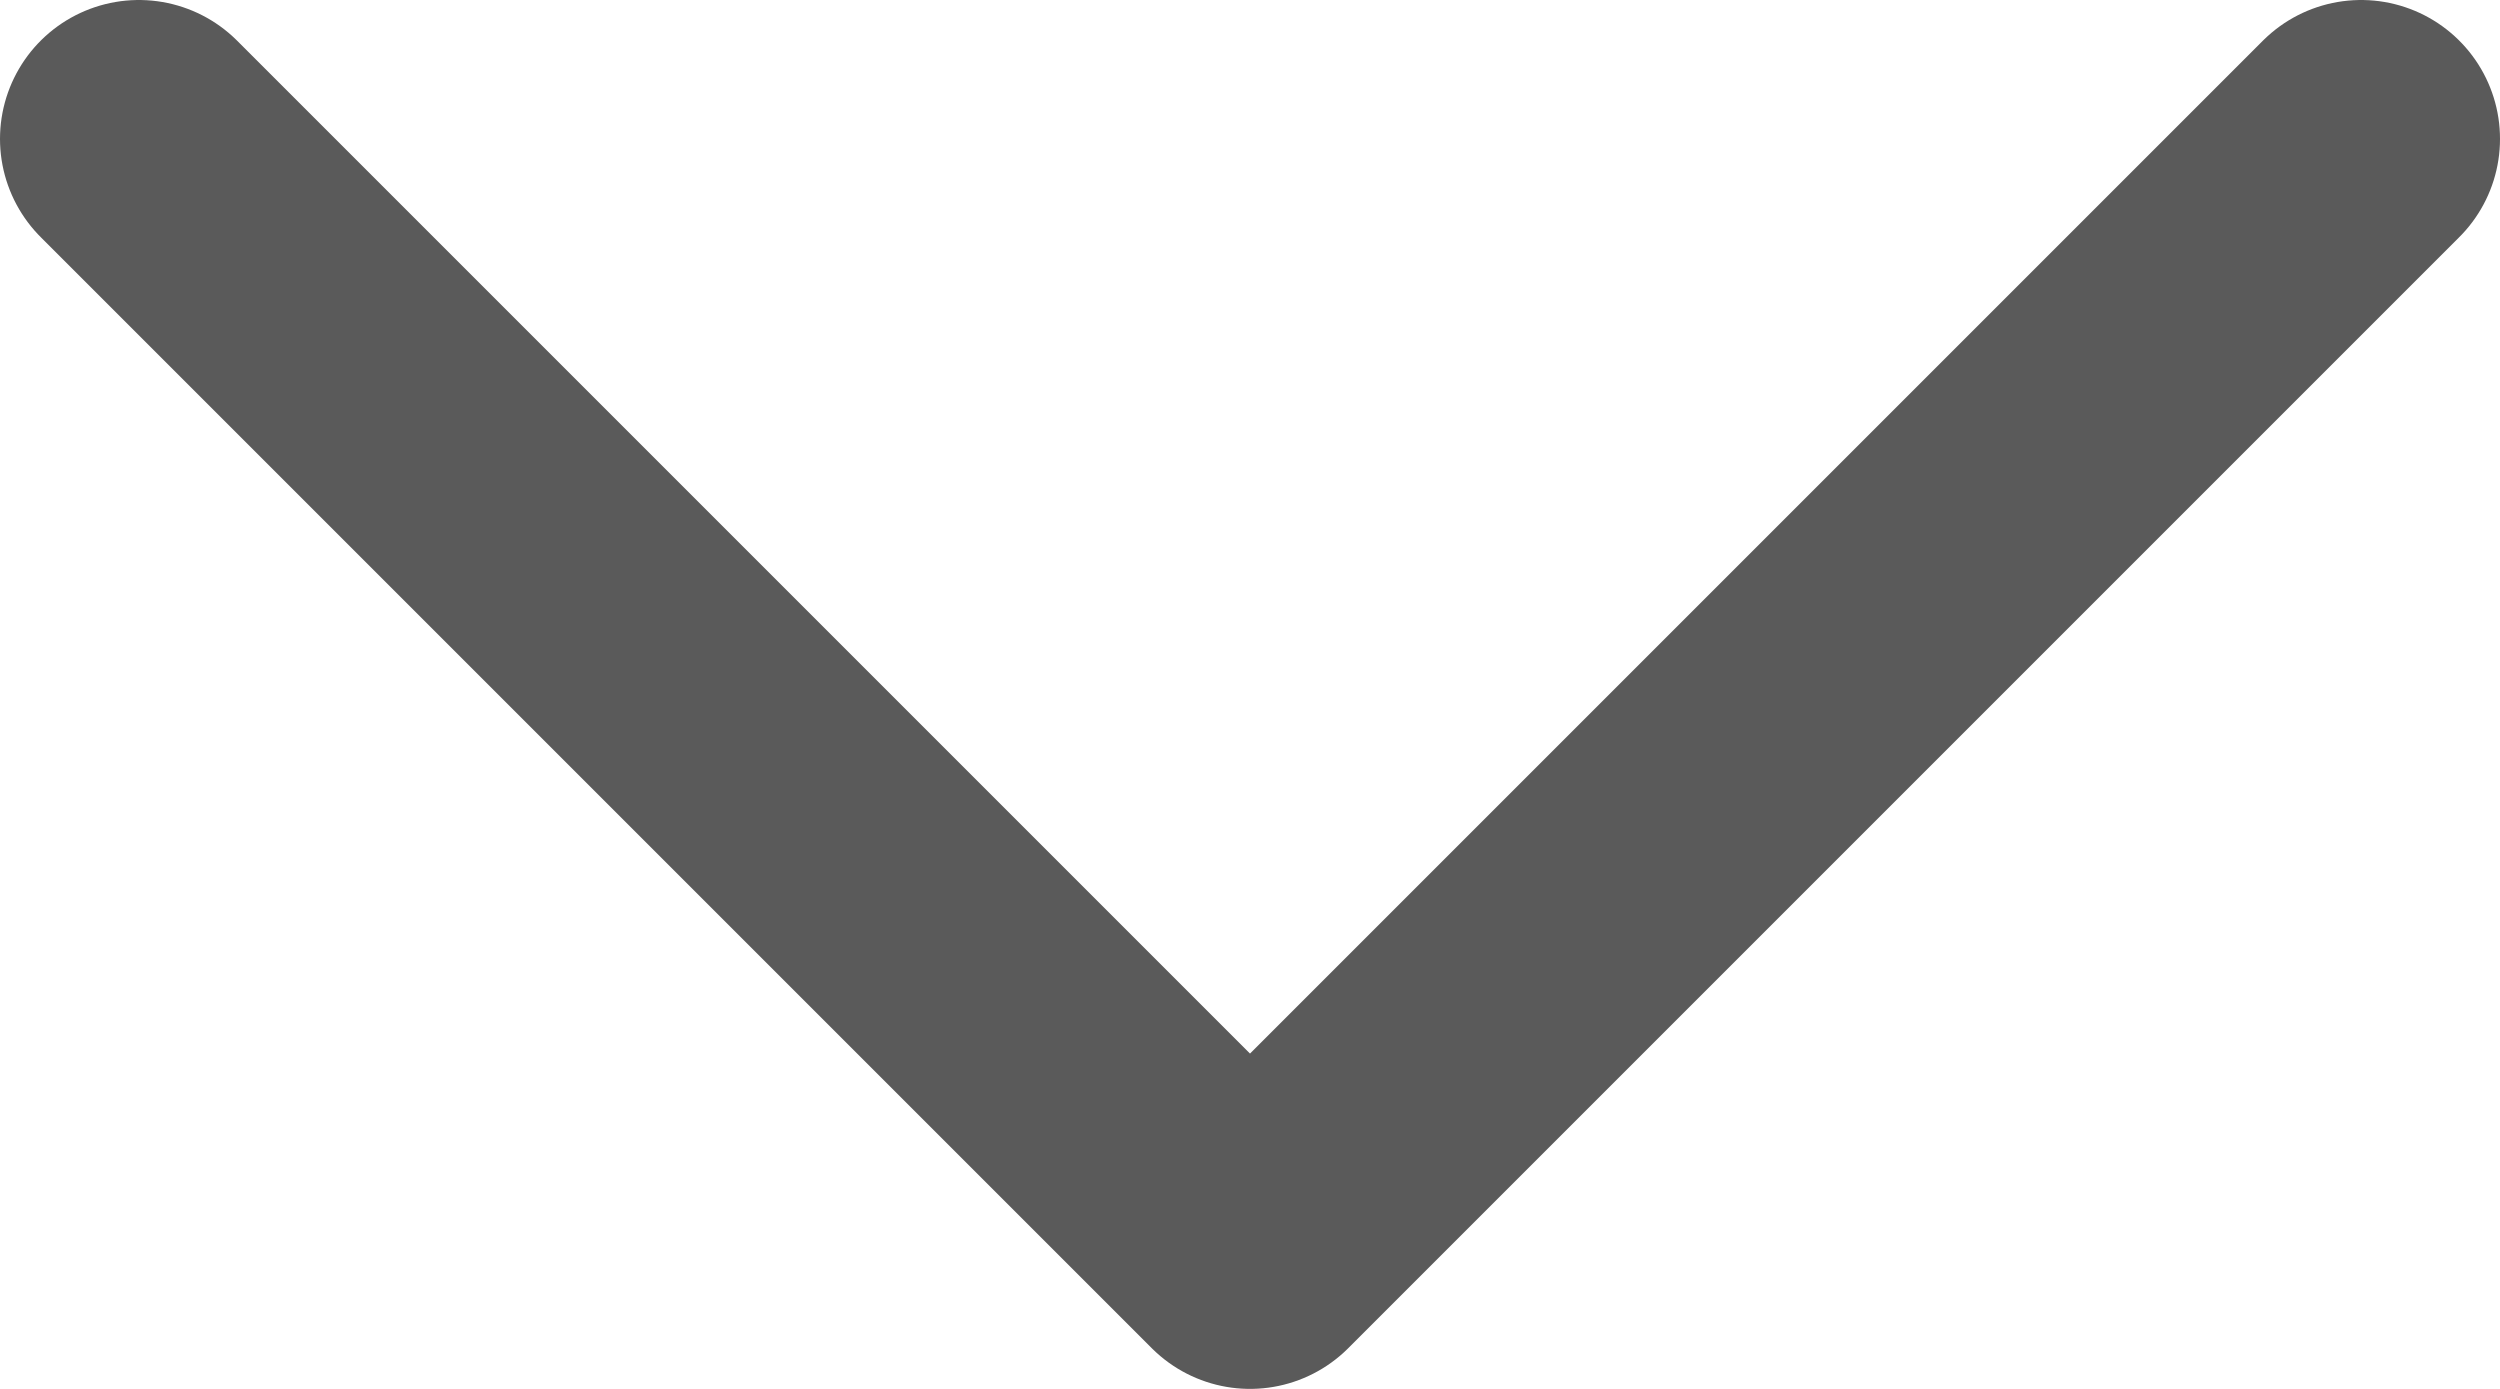 <svg width="18" height="10" viewBox="0 0 18 10" fill="none" xmlns="http://www.w3.org/2000/svg">
<path d="M1 1L9 9L17 1" stroke="#5A5A5A" stroke-width="2" stroke-linecap="round" stroke-linejoin="round"/>
</svg>
